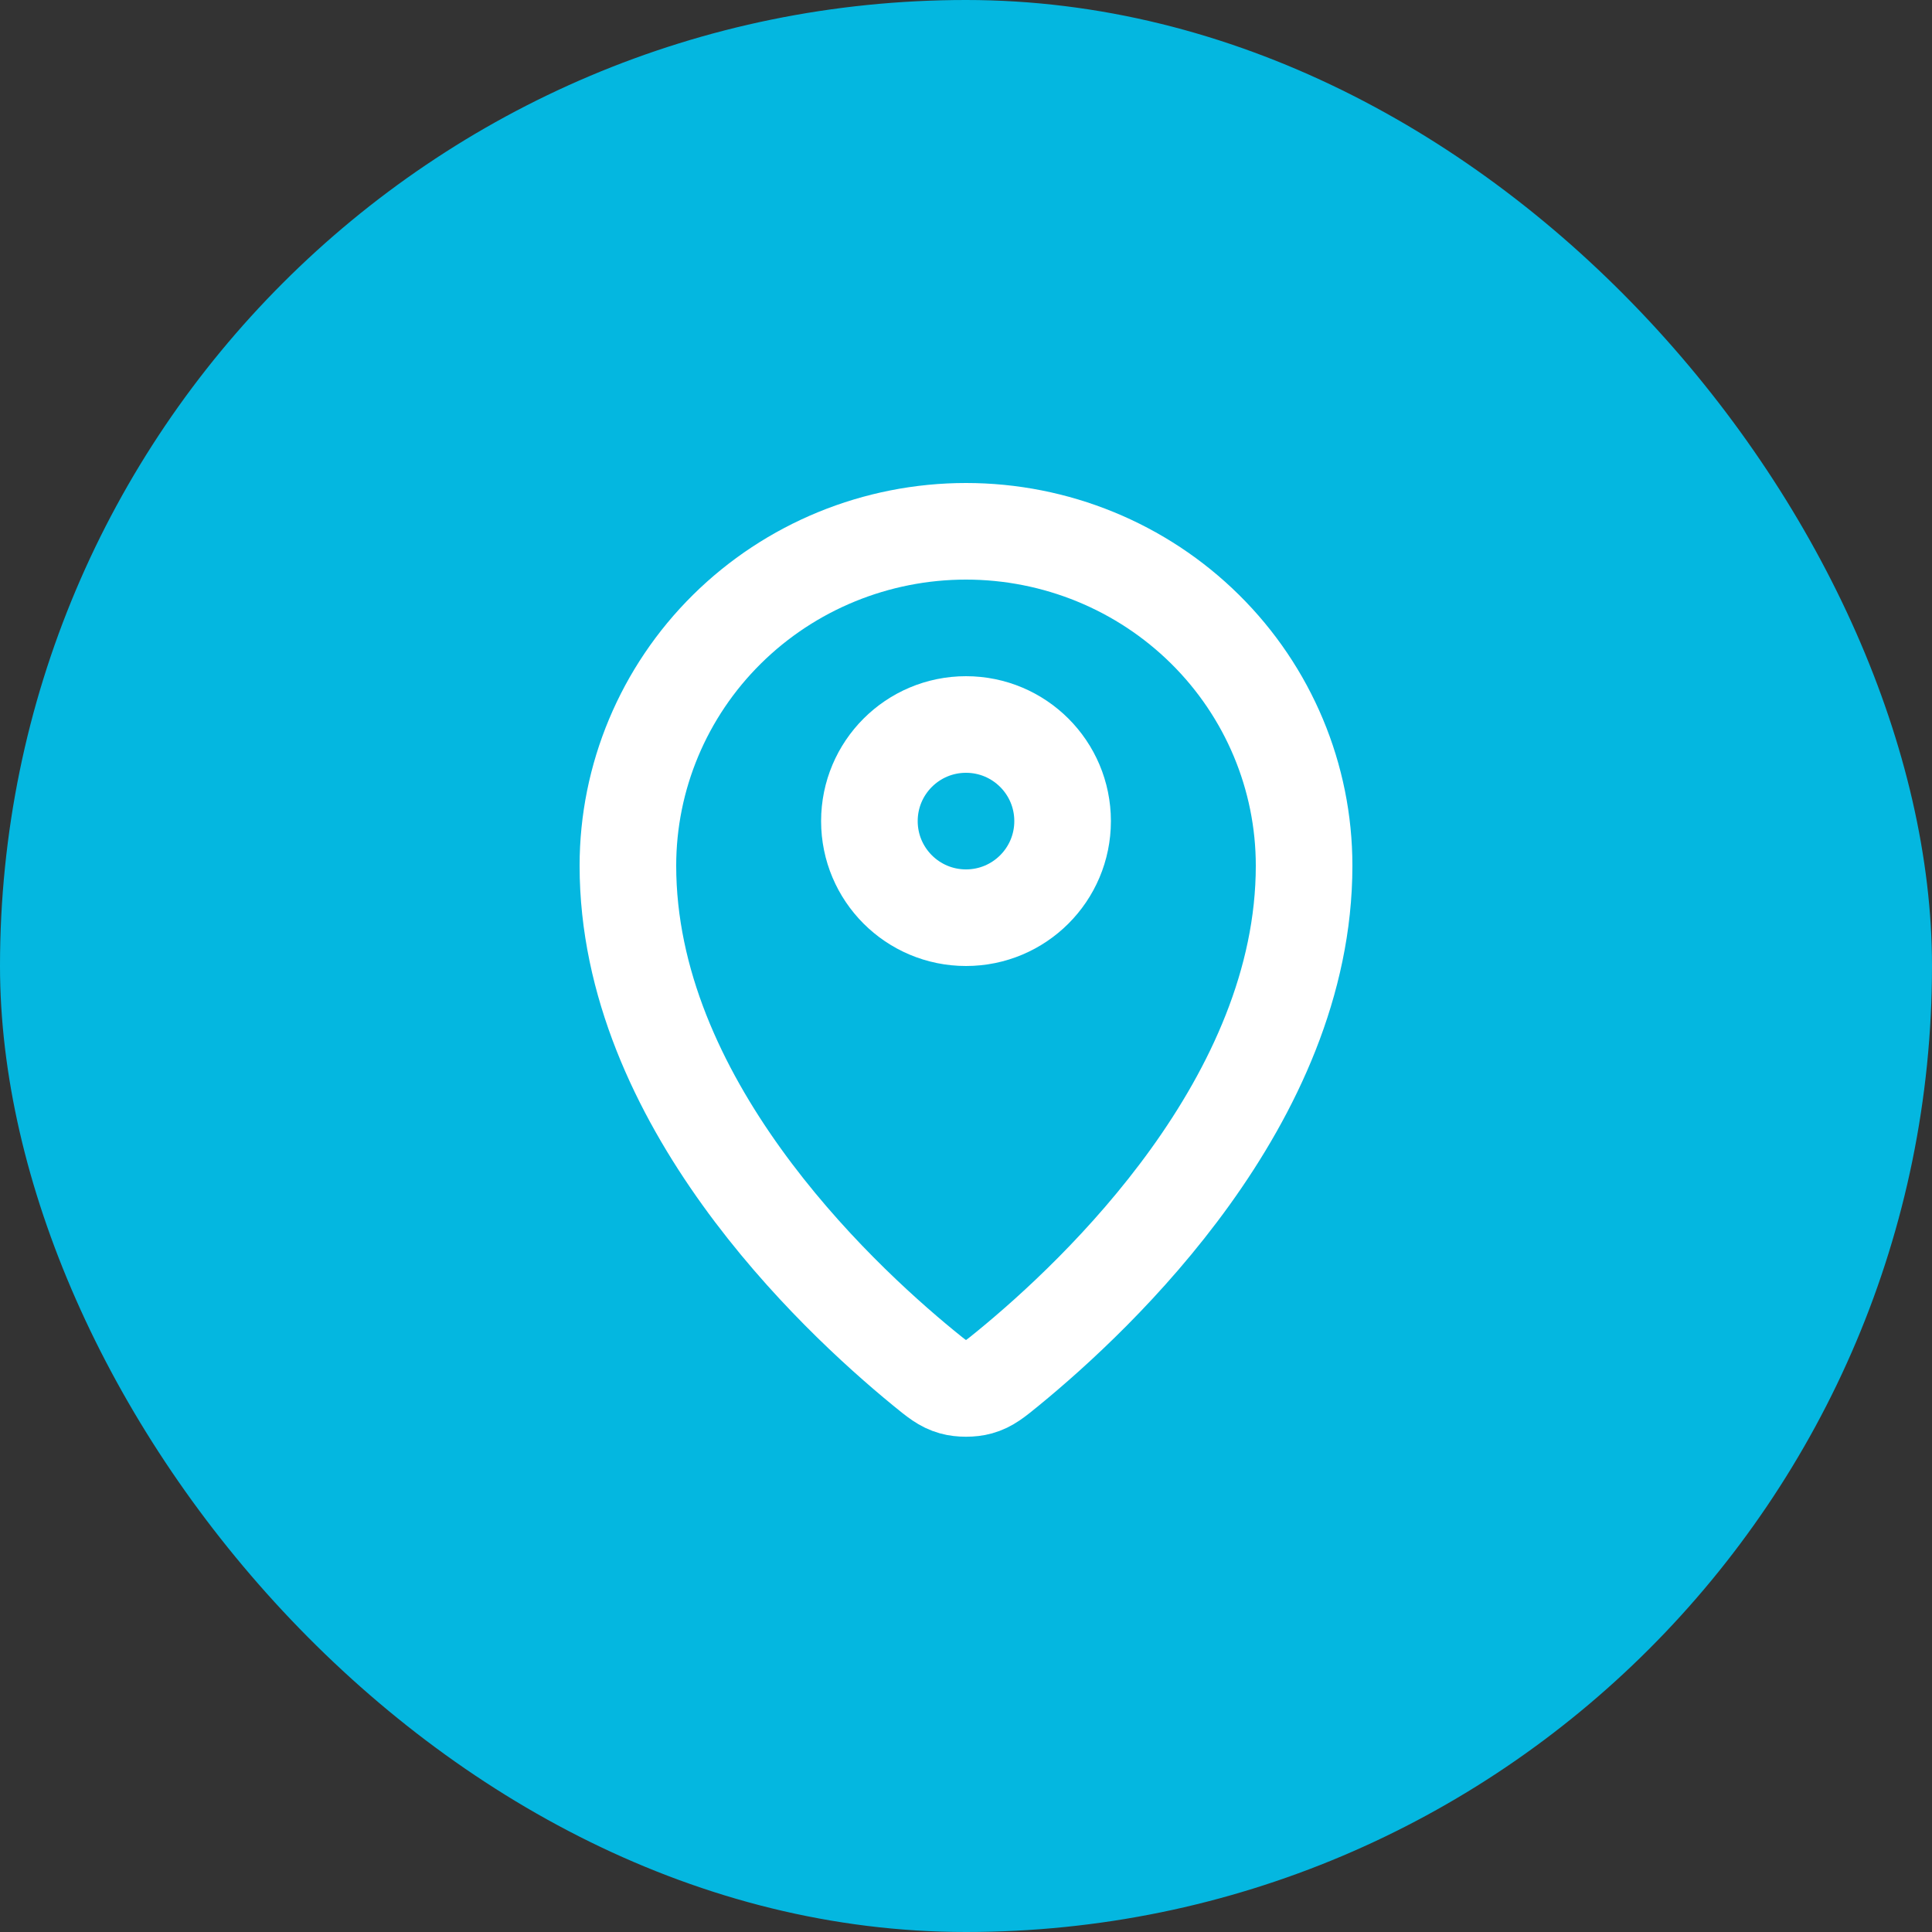 <svg width="40" height="40" viewBox="0 0 40 40" fill="none" xmlns="http://www.w3.org/2000/svg">
<rect x="0" y="0" width="40" height="40" fill="#333333" stroke="none"/>
<rect width="40" height="40" rx="20" fill="#04B7E0"/>
<path d="M13 17.923C13 22.775 17.244 26.787 19.123 28.325C19.392 28.545 19.528 28.657 19.729 28.713C19.885 28.757 20.115 28.757 20.271 28.713C20.472 28.657 20.607 28.546 20.877 28.325C22.756 26.787 27 22.775 27 17.923C27 16.087 26.262 14.326 24.95 13.028C23.637 11.729 21.857 11 20 11C18.144 11 16.363 11.729 15.05 13.028C13.738 14.326 13 16.087 13 17.923Z" stroke="white" stroke-width="2" stroke-linecap="round" stroke-linejoin="round"/>
<path d="M18 17C18 18.105 18.895 19 20 19C21.105 19 22 18.105 22 17C22 15.895 21.105 15 20 15C18.895 15 18 15.895 18 17Z" stroke="white" stroke-width="2" stroke-linecap="round" stroke-linejoin="round"/>
</svg>
